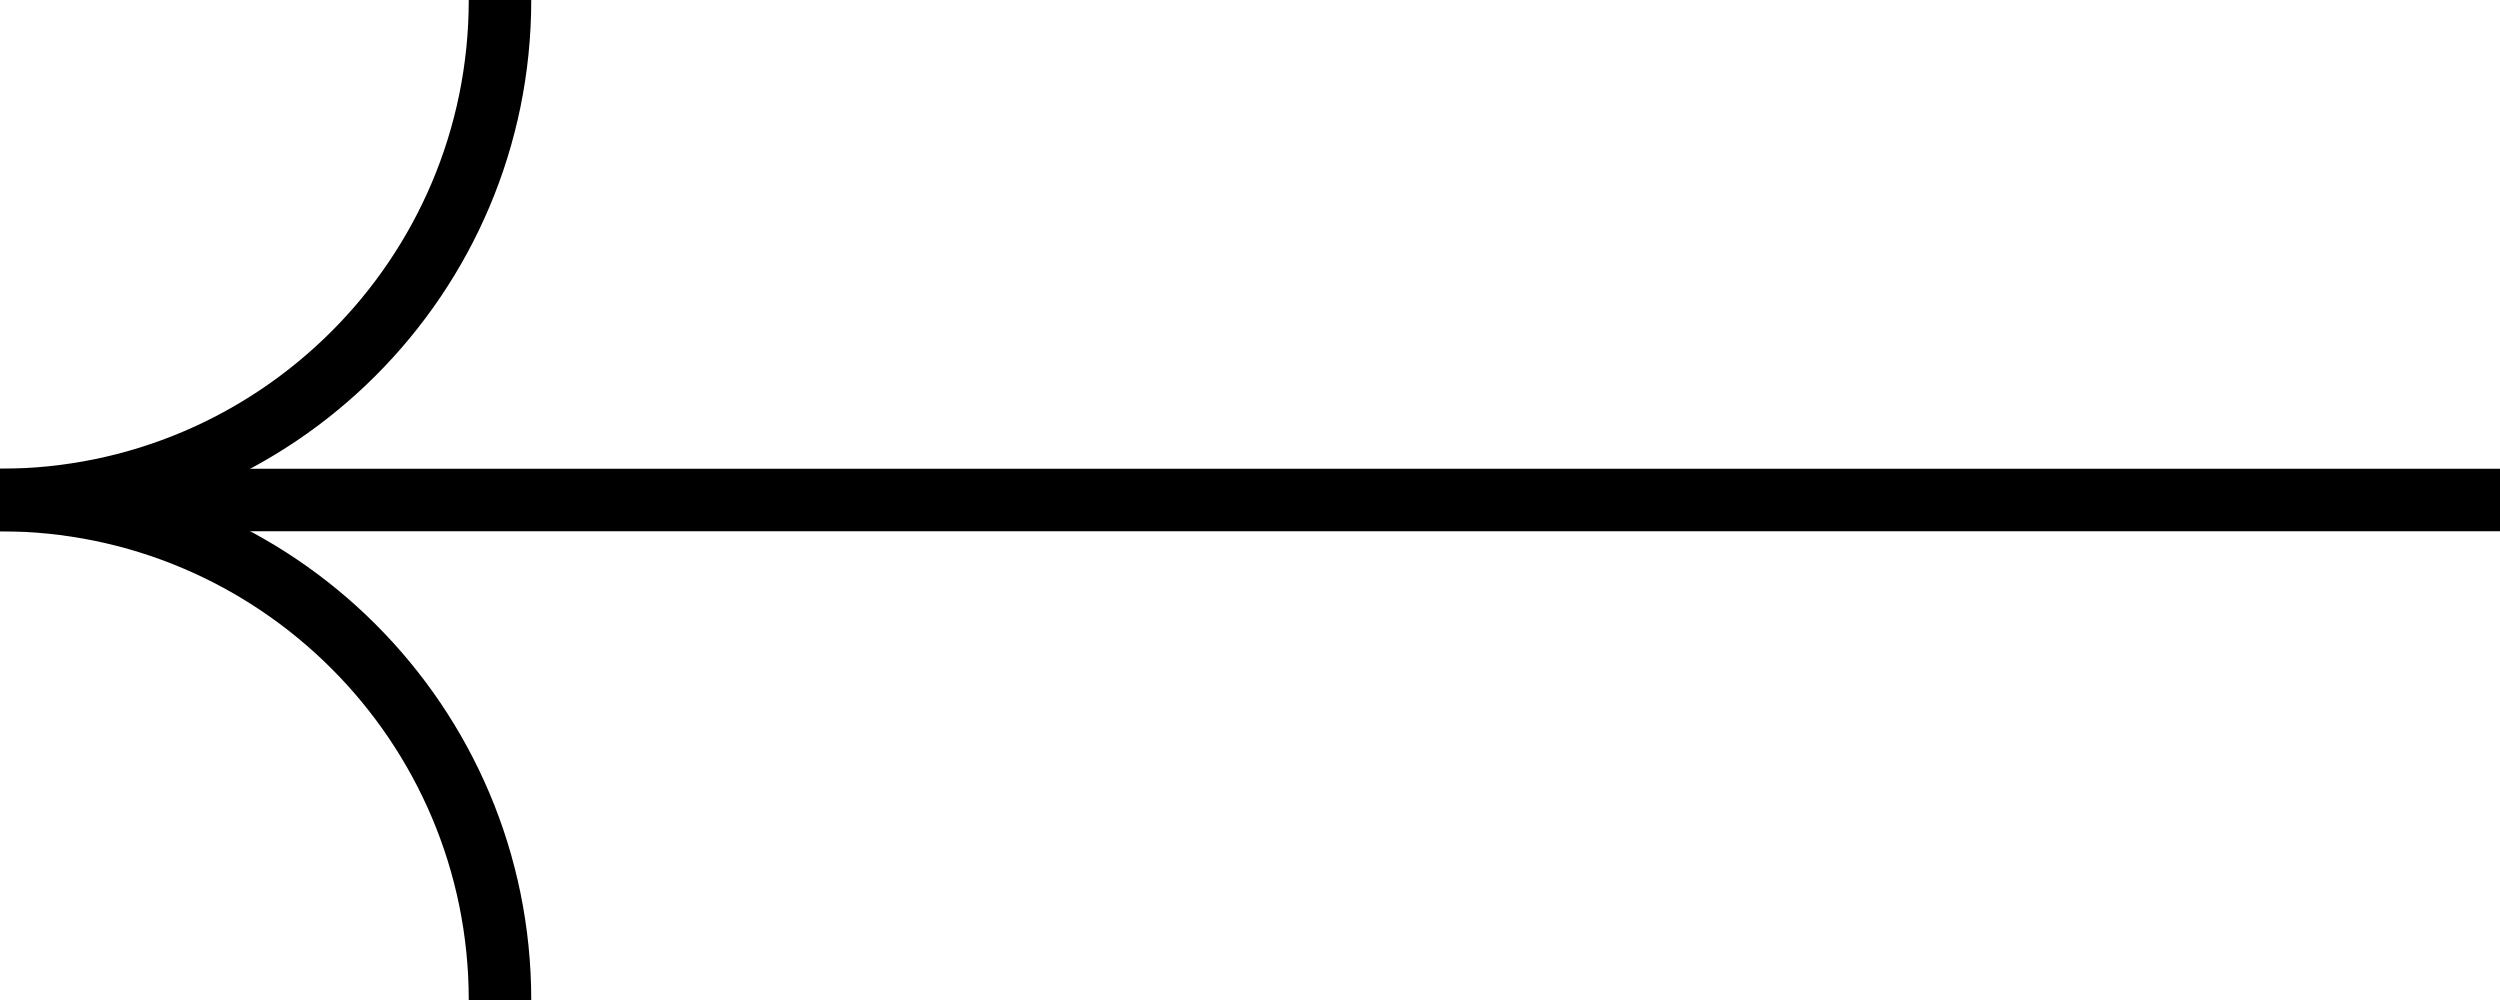 <svg width="40" height="16" viewBox="0 0 40 16" fill="none" xmlns="http://www.w3.org/2000/svg">
<path d="M40 8H-1.19209e-06" stroke="black"/>
<path d="M8 16C8 11.582 4.418 8 5.40437e-07 8C4.418 8 8 4.418 8 -4.76837e-07" stroke="black"/>
</svg>
